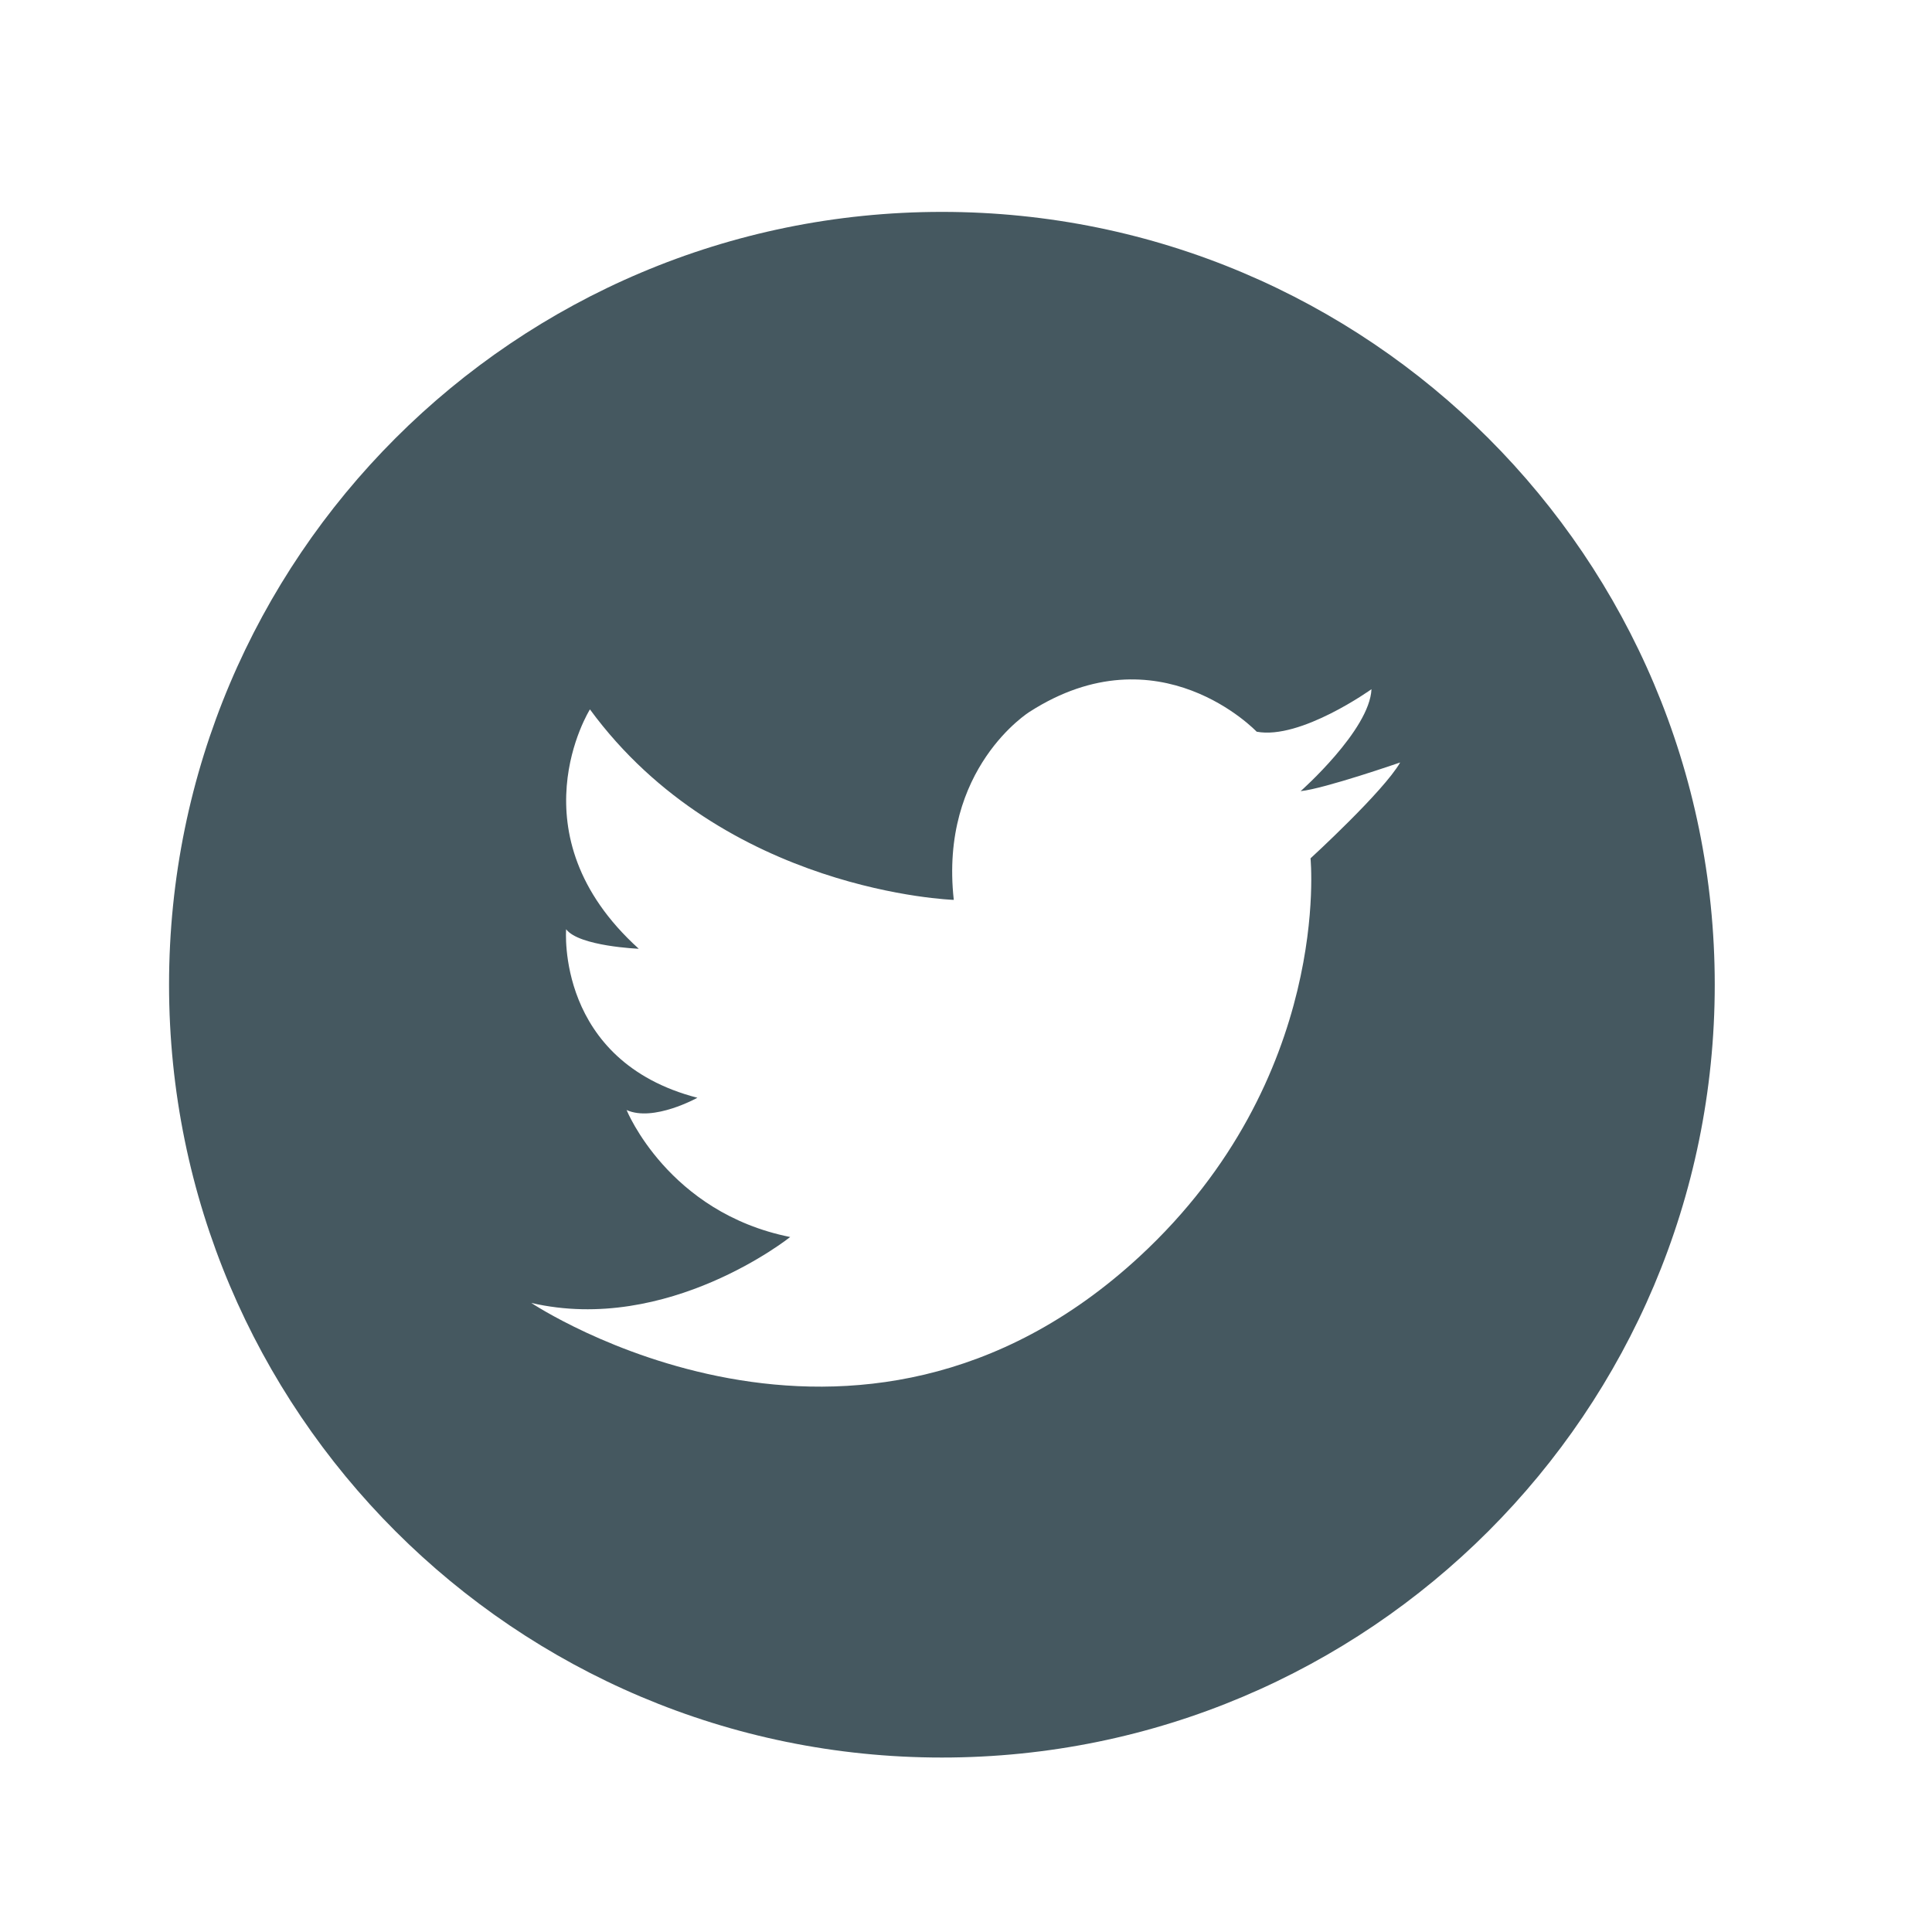 <?xml version="1.0" encoding="utf-8"?>
<!-- Generator: Adobe Illustrator 15.0.2, SVG Export Plug-In . SVG Version: 6.00 Build 0)  -->
<!DOCTYPE svg PUBLIC "-//W3C//DTD SVG 1.1//EN" "http://www.w3.org/Graphics/SVG/1.1/DTD/svg11.dtd">
<svg version="1.1" id="Layer_1" xmlns="http://www.w3.org/2000/svg" xmlns:xlink="http://www.w3.org/1999/xlink" x="0px" y="0px"
	 width="40px" height="40px" viewBox="0 0 40 40" enable-background="new 0 0 40 40" xml:space="preserve">
<g>
	<path fill="none" d="M19.501,37H36V20.387C36,29.224,28.338,37,19.501,37z"/>
	<path fill="none" d="M3,20.387V37h16.501C10.665,37,3,29.224,3,20.387z"/>
	<path fill="none" d="M19.501,5H3v15.387C3,11.55,10.665,5,19.501,5z"/>
	<path fill="none" d="M19.501,5C28.338,5,36,11.55,36,20.387V5H19.501z"/>
	<path fill="#455860" d="M19.501,4.387c-8.836,0-16.001,7.163-16.001,16s7.165,16.001,16.001,16.001
		c8.837,0,16.001-7.164,16.001-16.001S28.338,4.387,19.501,4.387z M27.133,17.771c0,0,0.453,4.551-3.539,8.243
		C17.706,31.454,11,26.976,11,26.976c2.832,0.656,5.36-1.365,5.36-1.365c-2.528-0.506-3.387-2.629-3.387-2.629
		c0.556,0.252,1.466-0.254,1.466-0.254c-2.933-0.759-2.718-3.489-2.718-3.489c0.266,0.354,1.504,0.404,1.504,0.404
		c-2.629-2.377-1.011-4.956-1.011-4.956c2.781,3.793,7.533,3.944,7.533,3.944c-0.303-2.73,1.57-3.894,1.57-3.894
		c2.68-1.72,4.701,0.412,4.701,0.412c0.91,0.172,2.377-0.88,2.377-0.88c-0.037,0.847-1.467,2.111-1.467,2.111
		c0.494-0.051,2.061-0.594,2.061-0.594C28.65,16.381,27.133,17.771,27.133,17.771z"/>
</g>
<rect fill="none" width="40" height="40"/>
</svg>
